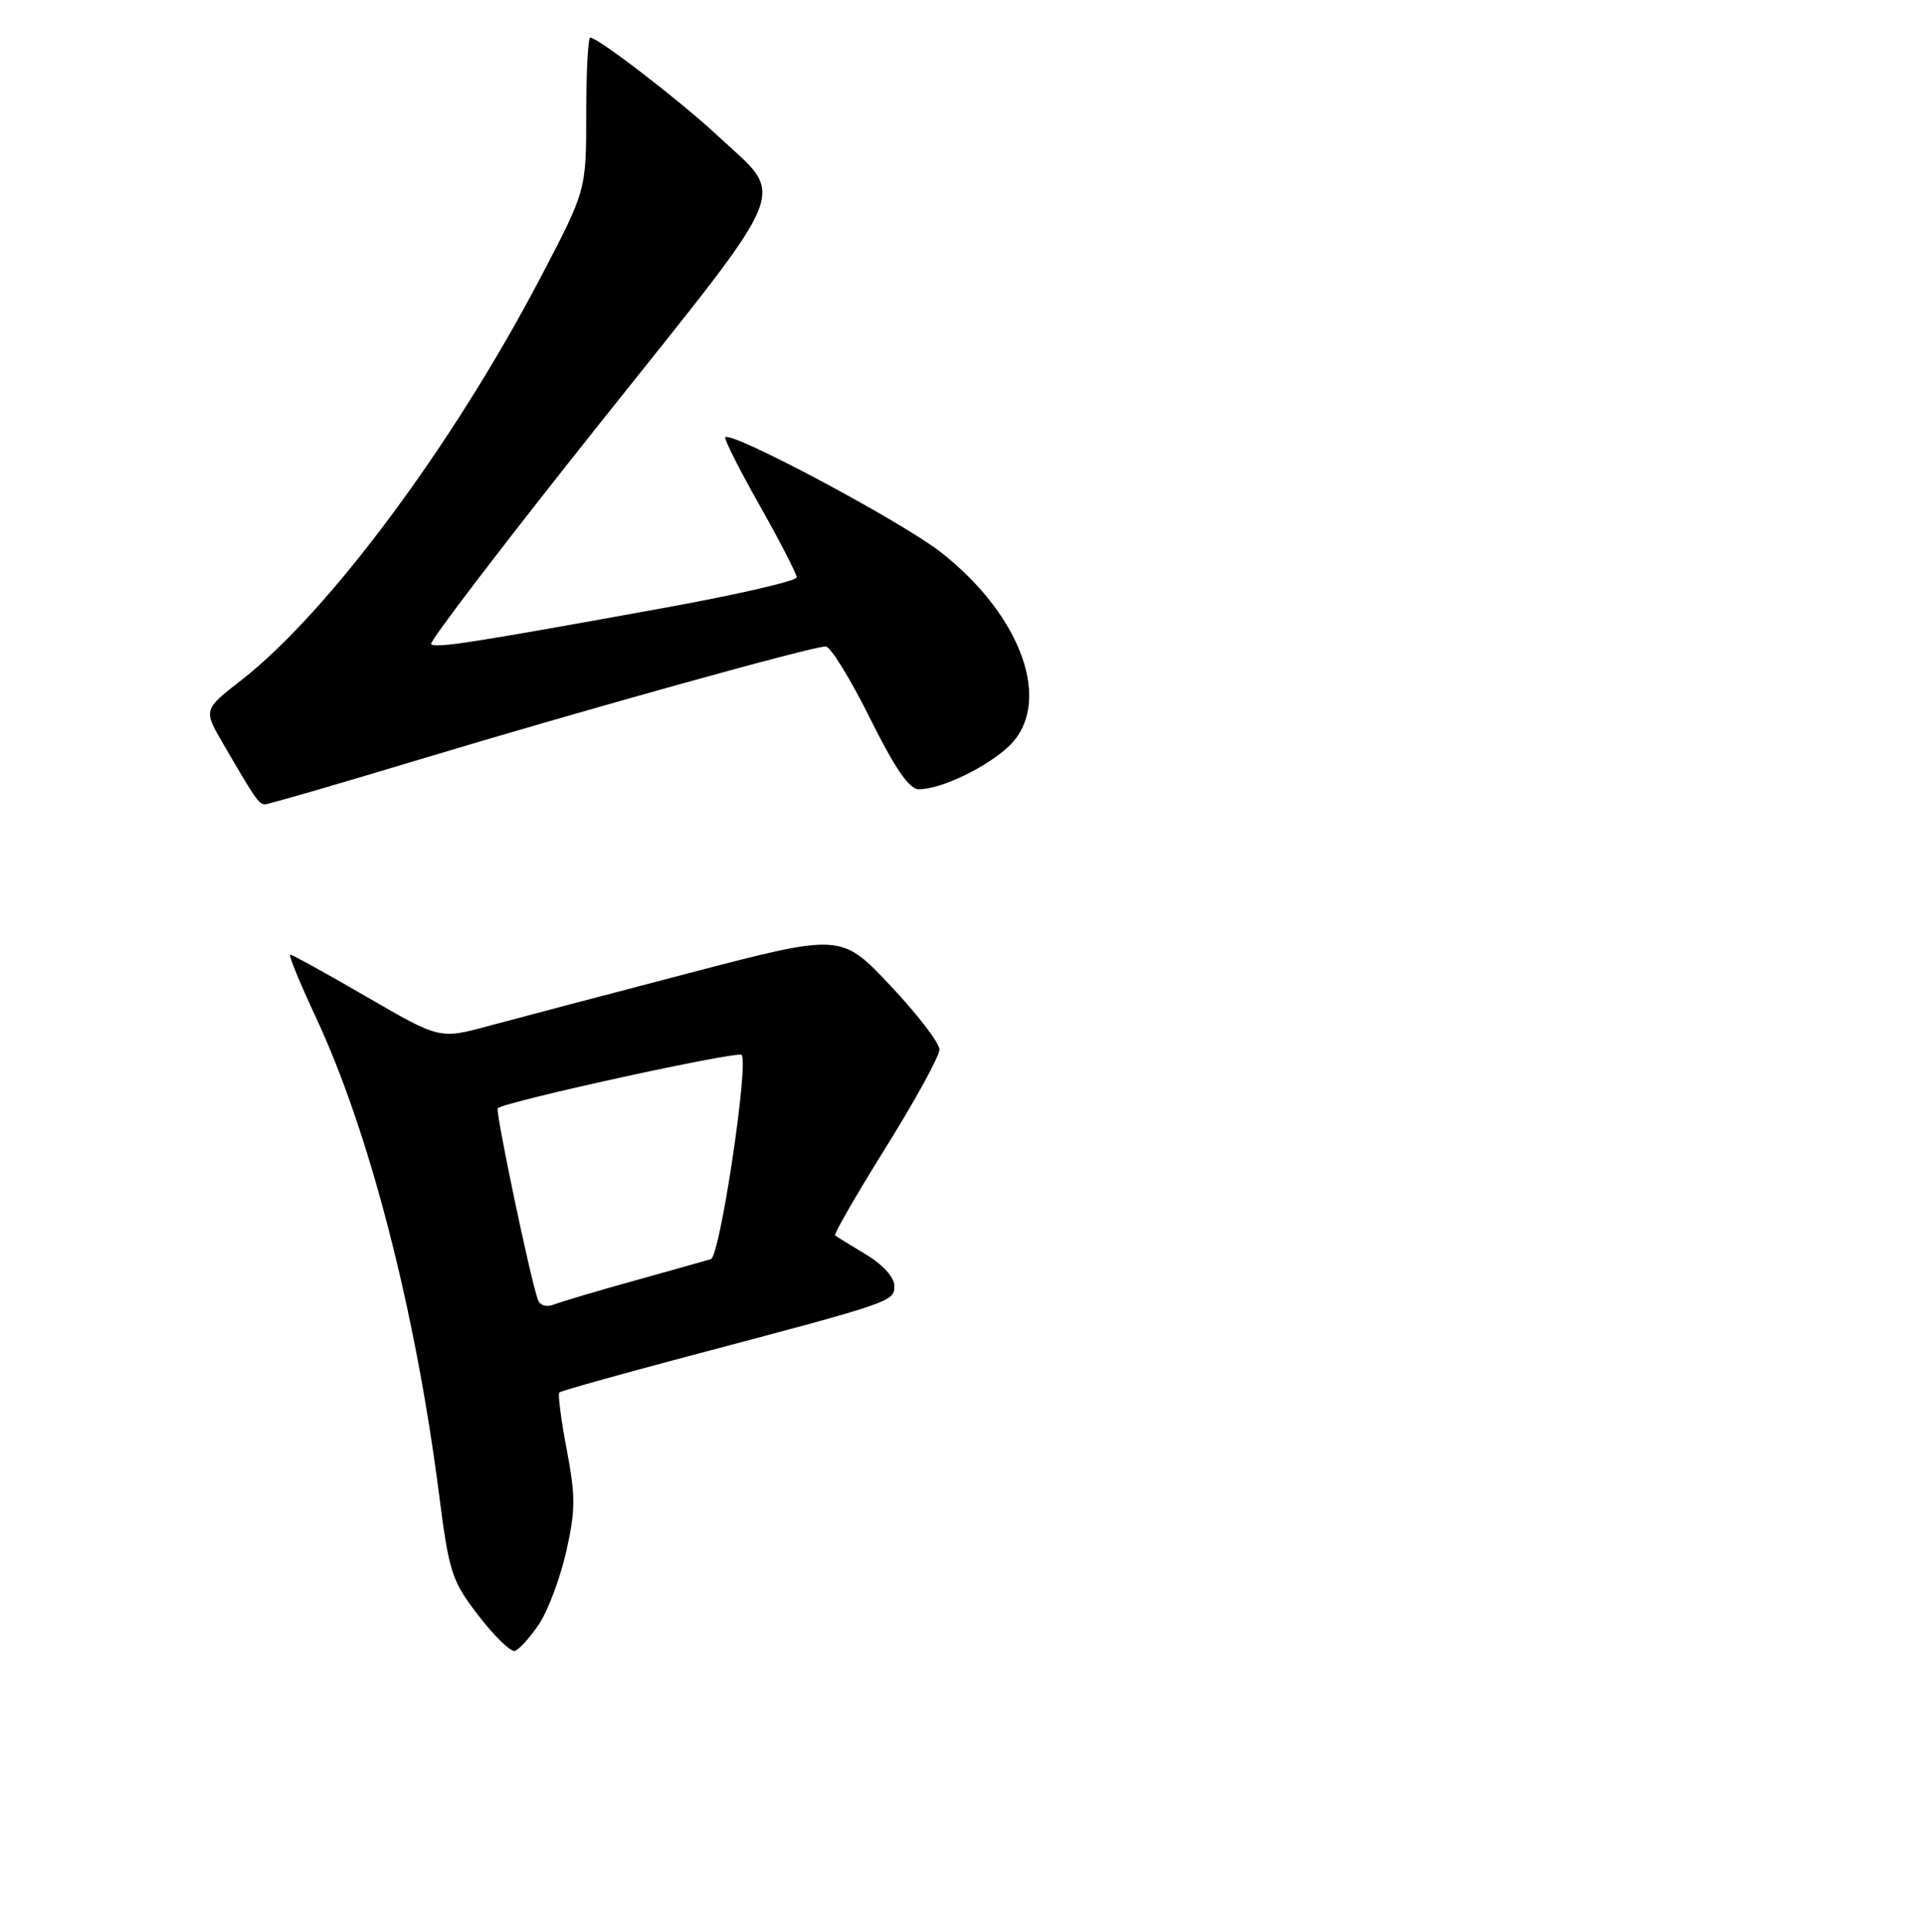 <?xml version="1.0" encoding="UTF-8" standalone="no"?>
<!DOCTYPE svg PUBLIC "-//W3C//DTD SVG 1.1//EN" "http://www.w3.org/Graphics/SVG/1.1/DTD/svg11.dtd" >
<svg xmlns="http://www.w3.org/2000/svg" xmlns:xlink="http://www.w3.org/1999/xlink" version="1.1" viewBox="0 0 256 257">
 <g >
 <path fill="currentColor"
d=" M 71.68 216.13 C 72.88 214.37 74.51 210.03 75.32 206.50 C 76.58 200.97 76.59 199.08 75.41 192.86 C 74.65 188.89 74.21 185.46 74.42 185.25 C 74.63 185.04 82.39 182.86 91.65 180.41 C 118.90 173.20 119.00 173.17 119.00 171.05 C 119.00 169.94 117.47 168.24 115.25 166.91 C 113.19 165.67 111.33 164.52 111.12 164.36 C 110.91 164.20 113.95 158.93 117.87 152.64 C 121.79 146.36 125.00 140.50 125.00 139.63 C 125.00 138.75 122.06 134.92 118.46 131.11 C 111.92 124.17 111.92 124.17 91.71 129.45 C 80.59 132.36 68.58 135.52 65.00 136.49 C 58.50 138.25 58.50 138.25 48.80 132.62 C 43.47 129.53 38.89 127.00 38.62 127.00 C 38.35 127.00 39.87 130.71 41.99 135.25 C 49.13 150.50 55.26 174.21 58.41 198.75 C 59.76 209.26 60.11 210.33 63.68 214.95 C 65.78 217.68 67.95 219.78 68.50 219.63 C 69.05 219.47 70.48 217.90 71.68 216.13 Z  M 55.79 101.05 C 77.41 94.53 108.04 86.00 109.86 86.00 C 110.49 86.00 113.14 90.28 115.73 95.50 C 119.09 102.25 120.97 105.00 122.26 105.00 C 125.21 105.00 131.30 102.08 134.25 99.26 C 140.13 93.63 136.05 82.00 125.23 73.50 C 120.04 69.42 97.35 57.32 96.50 58.17 C 96.31 58.36 98.36 62.44 101.07 67.23 C 103.78 72.03 106.00 76.33 106.00 76.81 C 106.00 77.28 98.24 79.07 88.75 80.80 C 62.84 85.51 57.94 86.27 57.36 85.69 C 57.07 85.40 67.17 72.19 79.80 56.33 C 105.93 23.54 104.68 26.64 95.34 17.92 C 90.50 13.42 79.57 5.00 78.54 5.00 C 78.24 5.00 78.00 9.57 78.00 15.16 C 78.00 25.32 78.00 25.32 71.93 36.91 C 60.25 59.20 43.74 81.42 32.14 90.46 C 27.05 94.42 27.05 94.42 29.70 98.96 C 34.01 106.37 34.44 107.00 35.28 107.00 C 35.72 107.00 44.95 104.32 55.79 101.05 Z  M 71.55 172.85 C 70.50 169.83 65.88 147.78 66.23 147.44 C 67.10 146.57 98.12 139.78 98.67 140.34 C 99.67 141.34 95.80 167.15 94.59 167.51 C 93.99 167.69 89.45 168.97 84.50 170.35 C 79.55 171.72 74.72 173.16 73.76 173.53 C 72.69 173.95 71.84 173.69 71.55 172.85 Z "/>
</g>
</svg>